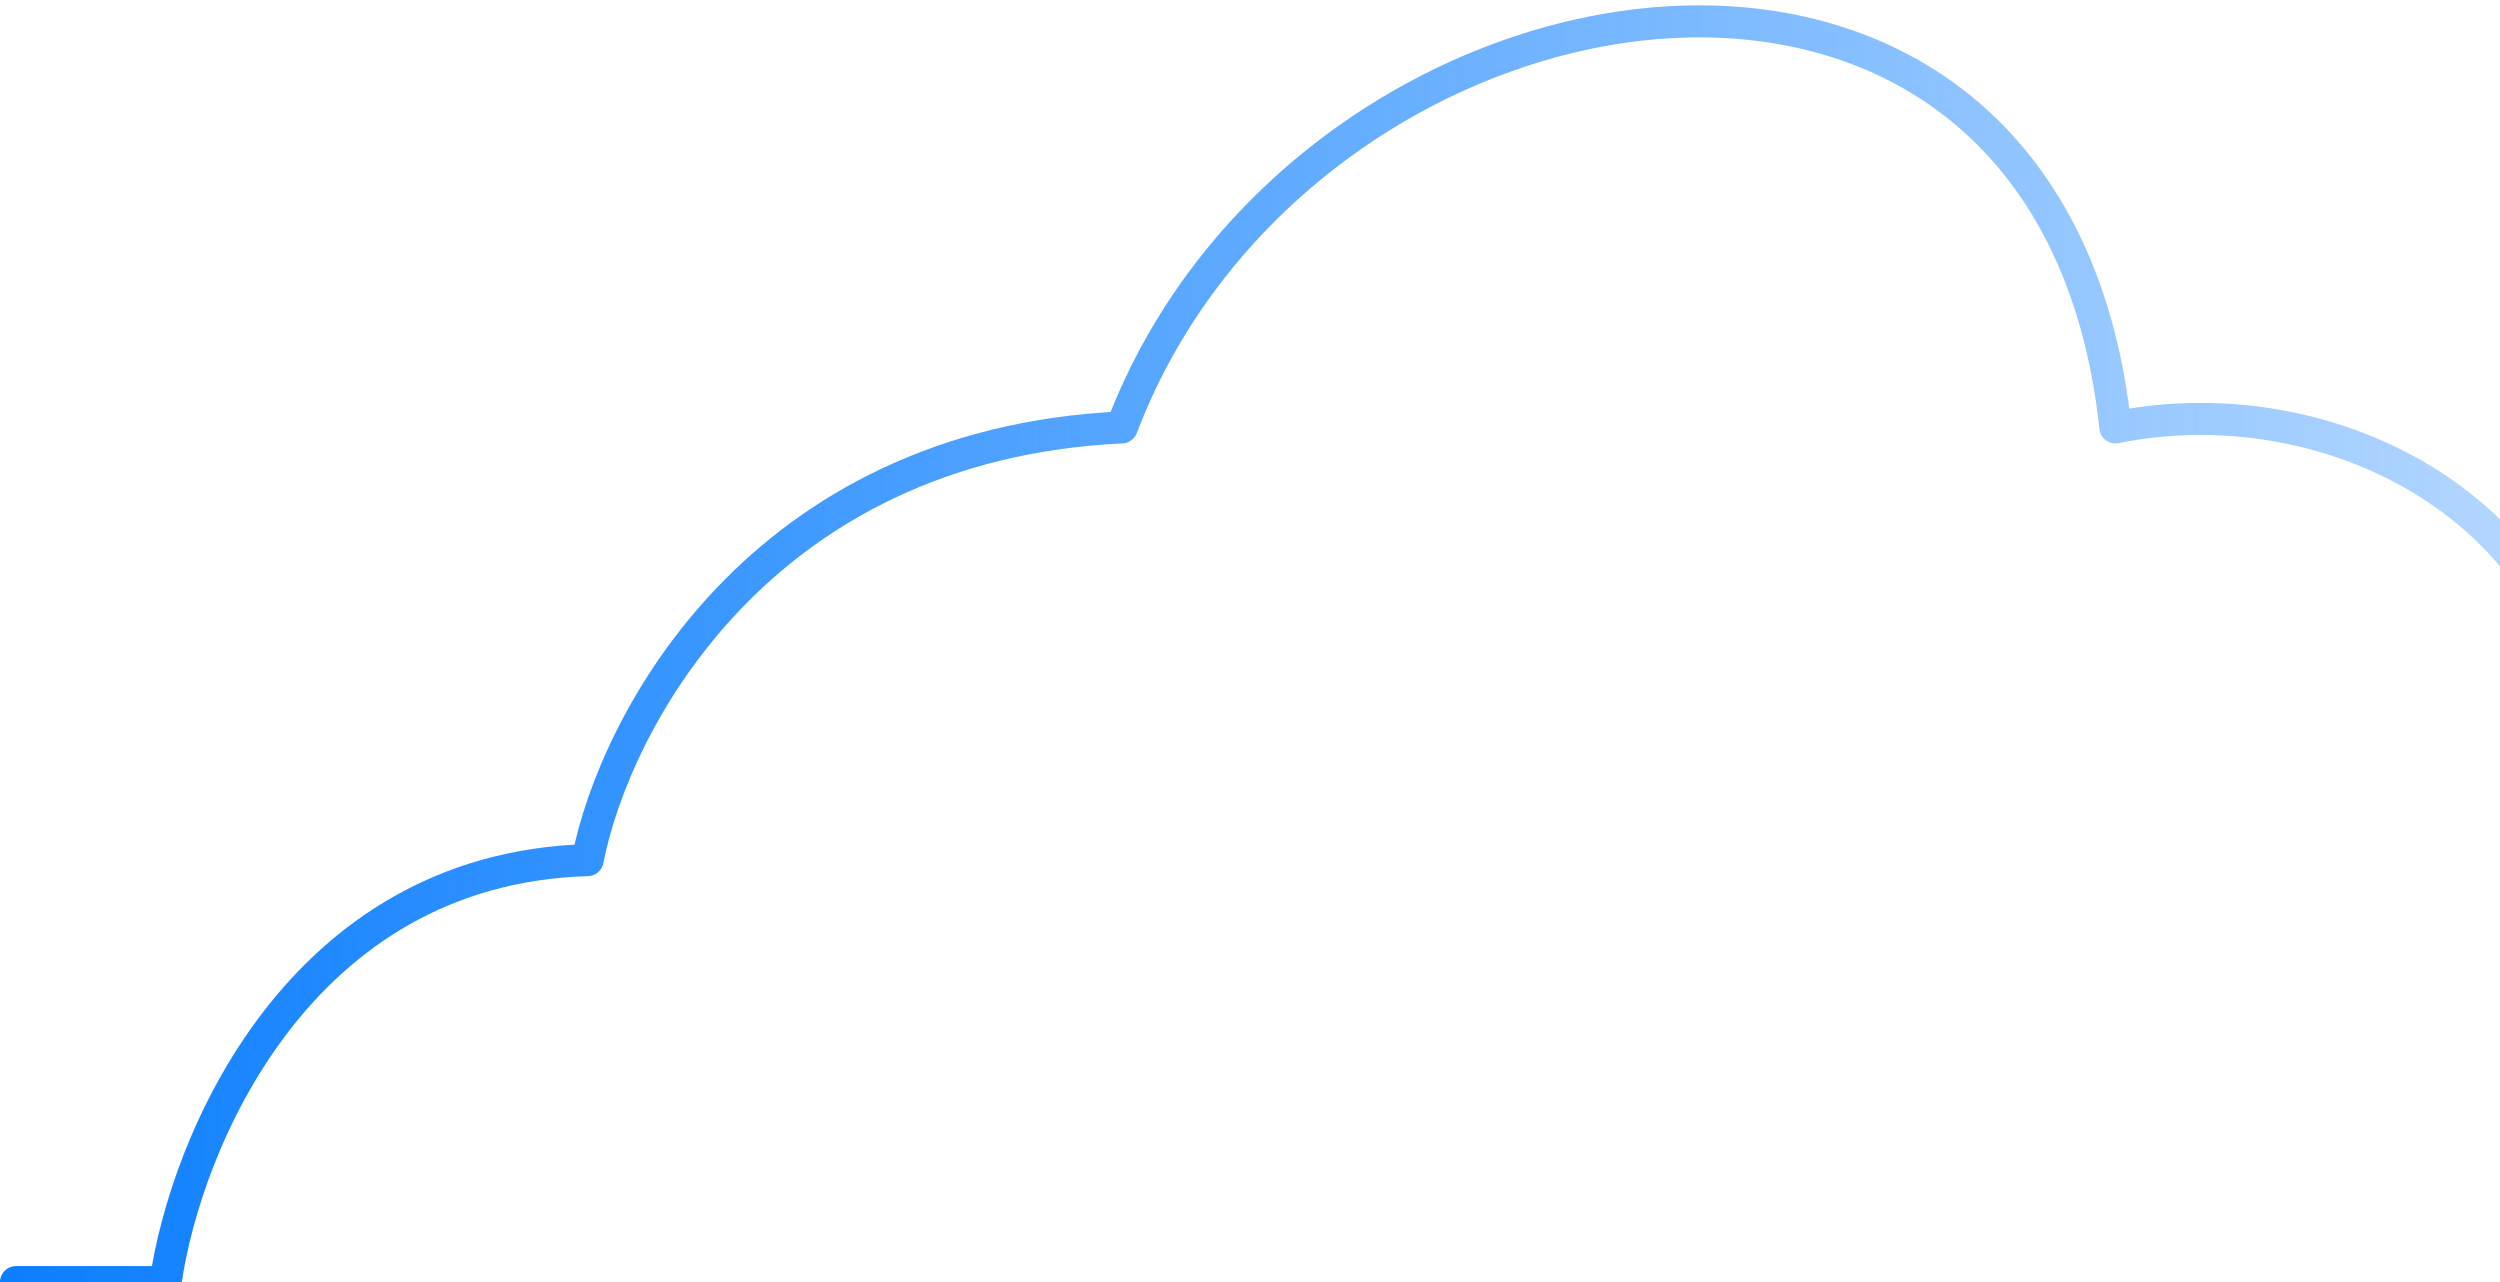 <svg width="234" height="120" viewBox="0 0 234 120" fill="none" xmlns="http://www.w3.org/2000/svg">
<path d="M1.5 120.006H15.5C17.333 107.173 27.8 81.306 55 80.506C57.5 67.673 71 41.606 105 40.006C122 -4.756 192 -16.256 198 40.006C221.5 35.244 248 52.244 241 80.506C261 71.244 294.9 86.006 280.5 120.006H356.5" stroke="url(#paint0_linear)" stroke-width="3" stroke-linecap="round" stroke-linejoin="round"/>
<defs>
<linearGradient id="paint0_linear" x1="-15.5" y1="120" x2="345" y2="120" gradientUnits="userSpaceOnUse">
<stop stop-color="#0078FF"/>
<stop offset="1" stop-color="#0078FF" stop-opacity="0"/>
</linearGradient>
</defs>
</svg>

